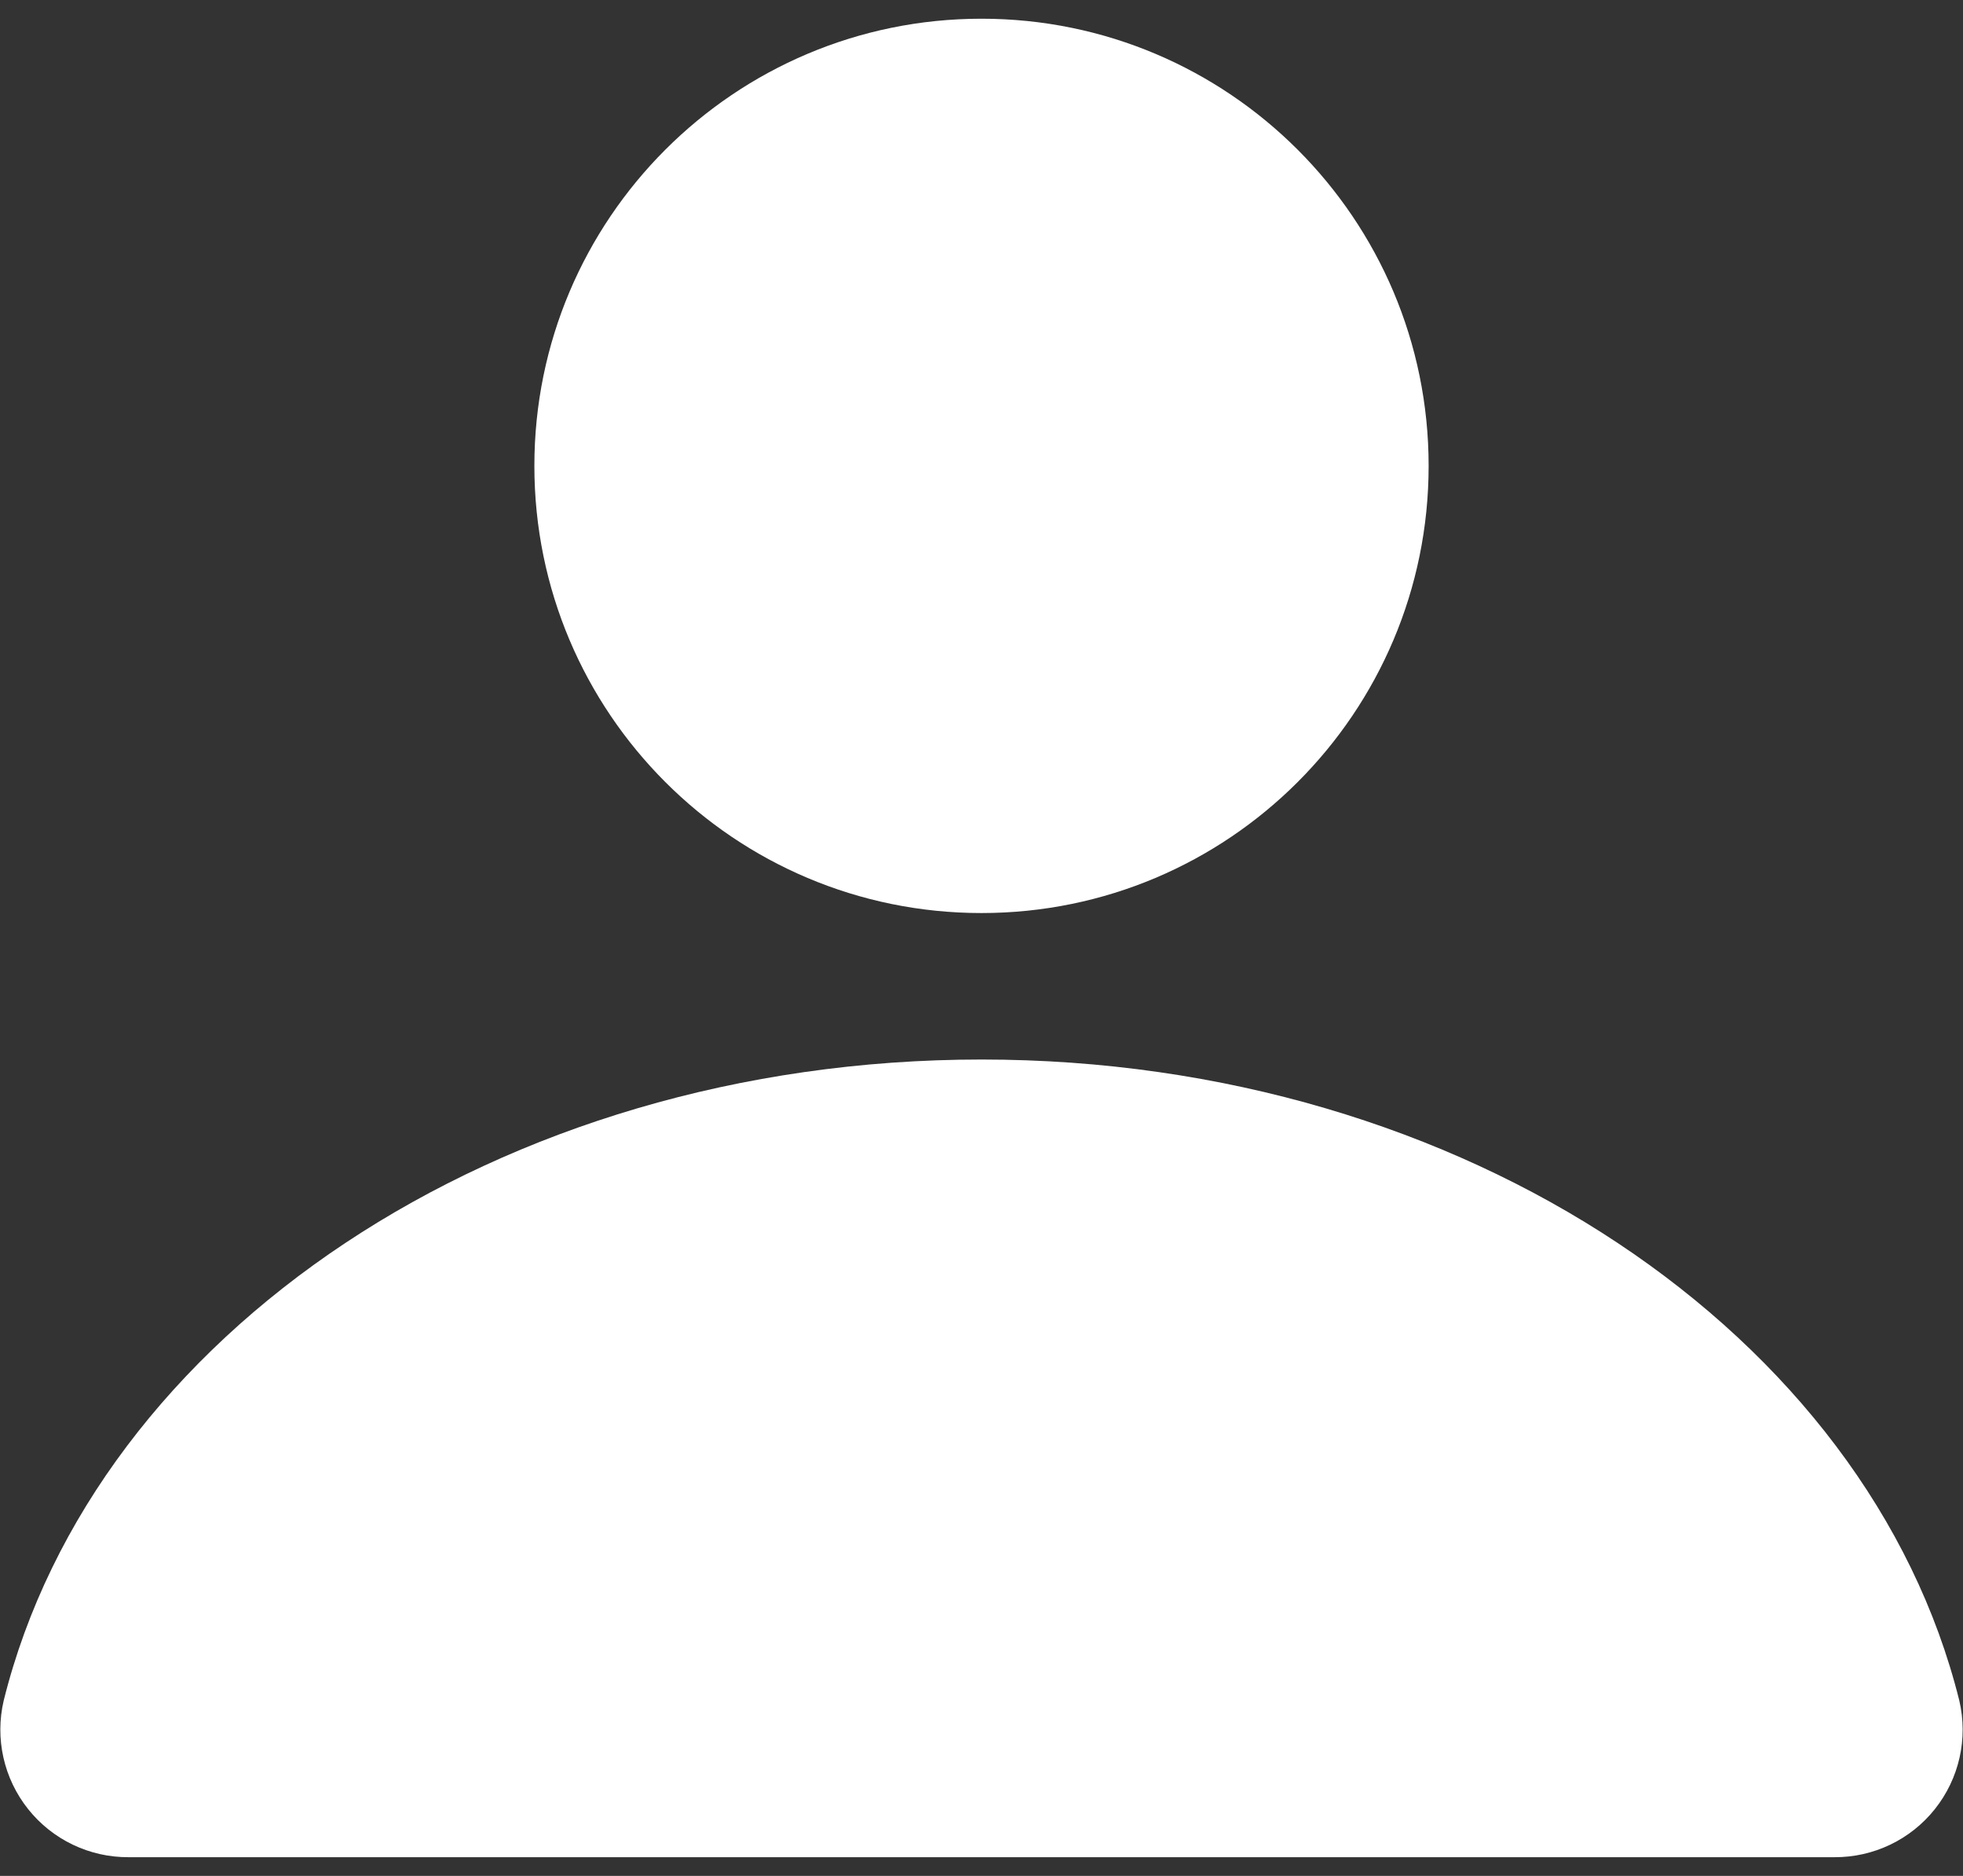 <?xml version="1.0" encoding="UTF-8"?>
<svg width="90px" height="86px" viewBox="0 0 90 86" version="1.1" xmlns="http://www.w3.org/2000/svg" xmlns:xlink="http://www.w3.org/1999/xlink">
    <rect x="0" y="0" width="90" height="86" fill="#333333" stroke="none"/>
    <!-- Generator: Sketch 52.5 (67469) - http://www.bohemiancoding.com/sketch -->
    <title>user</title>
    <desc>Created with Sketch.</desc>
    <g id="Page-1" stroke="none" stroke-width="1" fill="none" fill-rule="evenodd">
        <g id="user" fill="#FFFFFF" fill-rule="nonzero">
            <path d="M89.829,77.956 C90.24,79.7 89.827,81.537 88.71,82.938 C87.594,84.34 85.896,85.152 84.104,85.142 L5.896,85.142 C4.104,85.152 2.406,84.34 1.29,82.938 C0.173,81.537 -0.24,79.7 0.171,77.956 C4.344,61.2 22.829,48.573 45,48.573 C67.171,48.573 85.656,61.2 89.829,77.956 Z M45,41.858 C56.322,41.858 65.5,32.68 65.5,21.358 C65.5,10.036 56.322,0.858 45,0.858 C33.678,0.858 24.5,10.036 24.5,21.358 C24.5,32.68 33.678,41.858 45,41.858 Z" id="Shape"></path>
        </g>
    </g>
</svg>